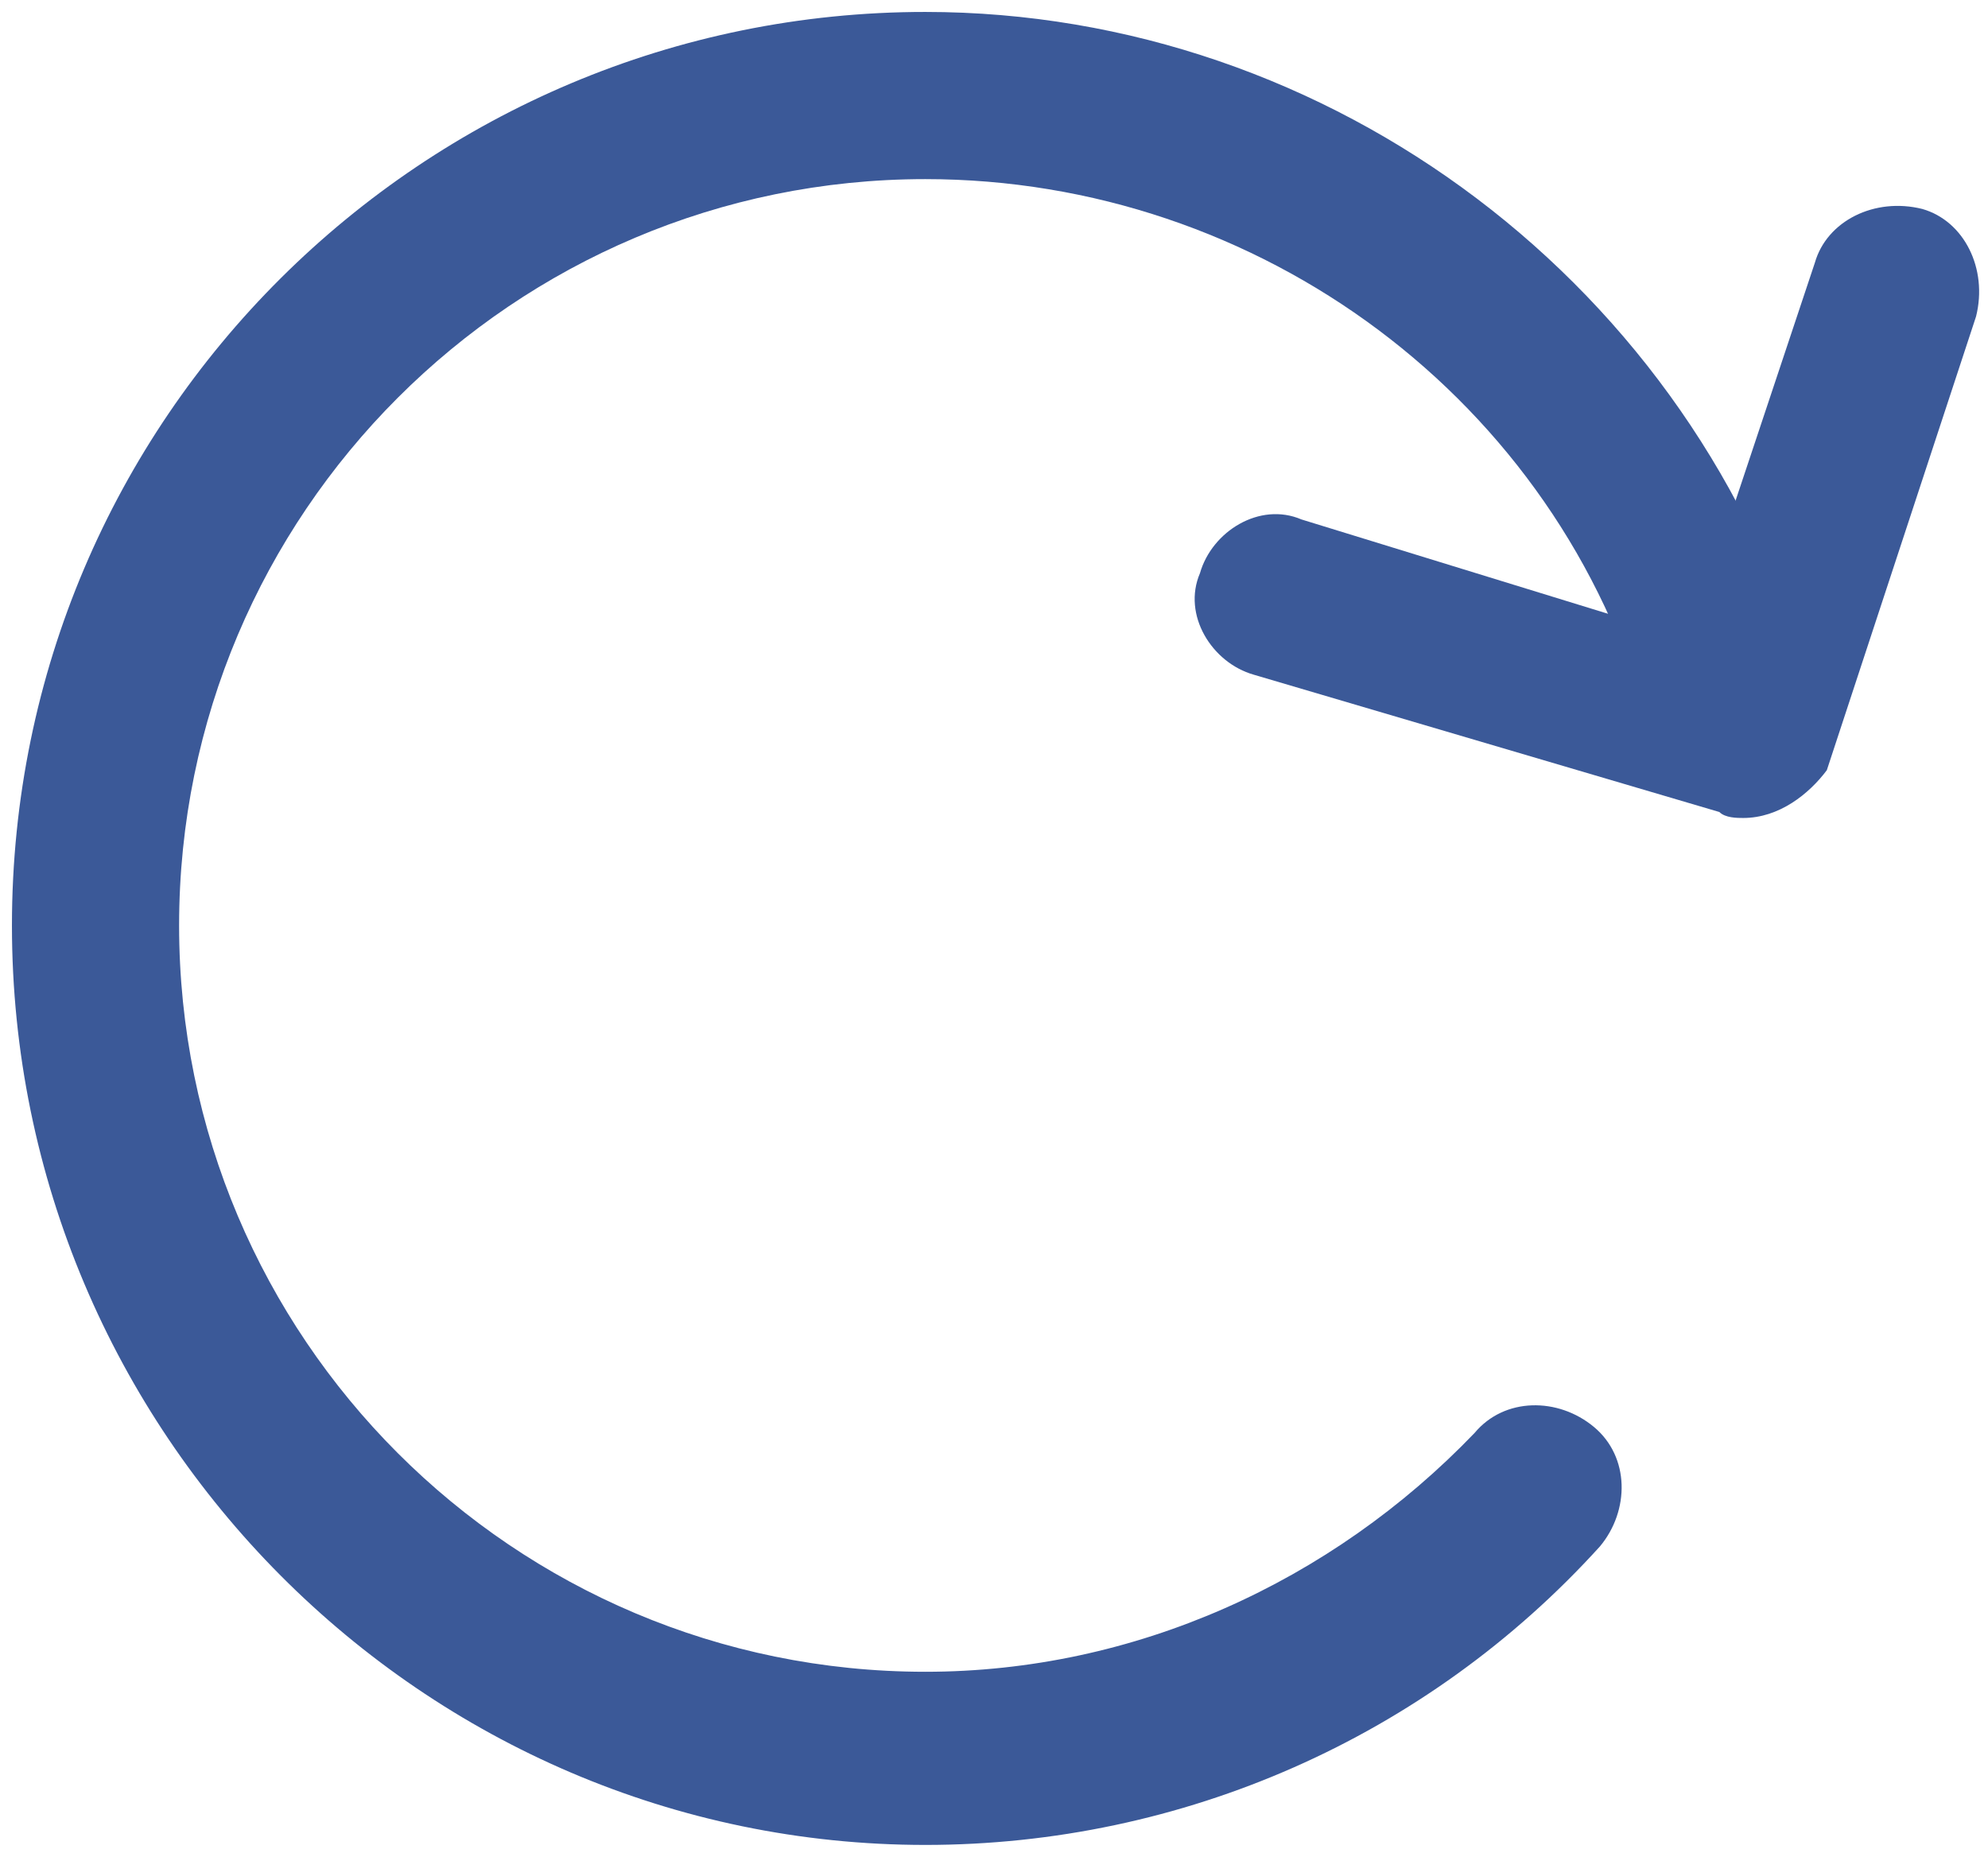 <?xml version="1.0" encoding="utf-8"?>
<!-- Generator: Adobe Illustrator 23.1.1, SVG Export Plug-In . SVG Version: 6.00 Build 0)  -->
<svg version="1.1" id="Layer_2" xmlns="http://www.w3.org/2000/svg" xmlns:xlink="http://www.w3.org/1999/xlink" x="0px" y="0px"
	 viewBox="0 0 33.3 31.1" style="enable-background:new 0 0 33.3 31.1;" xml:space="preserve">
<style type="text/css">
	.st0{fill:#3B5998;}
</style>
<g>
	<path class="st0" d="M15.5,30.9C7.1,30.9,0.2,24,0.2,15.5S7.1,0.2,15.5,0.2c6.8,0,12.9,4.6,14.8,11.2c0.2,0.7-0.2,1.5-1,1.7
		c-0.7,0.2-1.5-0.2-1.7-1C26.1,6.7,21.1,3,15.5,3C8.6,3,3,8.6,3,15.5c0,6.9,5.6,12.5,12.5,12.5c3.5,0,6.8-1.5,9.2-4
		c0.5-0.6,1.4-0.6,2-0.1s0.6,1.4,0.1,2C23.9,29.1,19.8,30.9,15.5,30.9z"/>
	<path class="st0" d="M29.2,13.7c-0.1,0-0.3,0-0.4-0.1L21,11.3c-0.7-0.2-1.2-1-0.9-1.7c0.2-0.7,1-1.2,1.7-0.9l6.5,2l2.1-6.3
		c0.2-0.7,1-1.1,1.8-0.9c0.7,0.2,1.1,1,0.9,1.8l-2.5,7.6C30.3,13.3,29.8,13.7,29.2,13.7z"/>
</g>
</svg>
